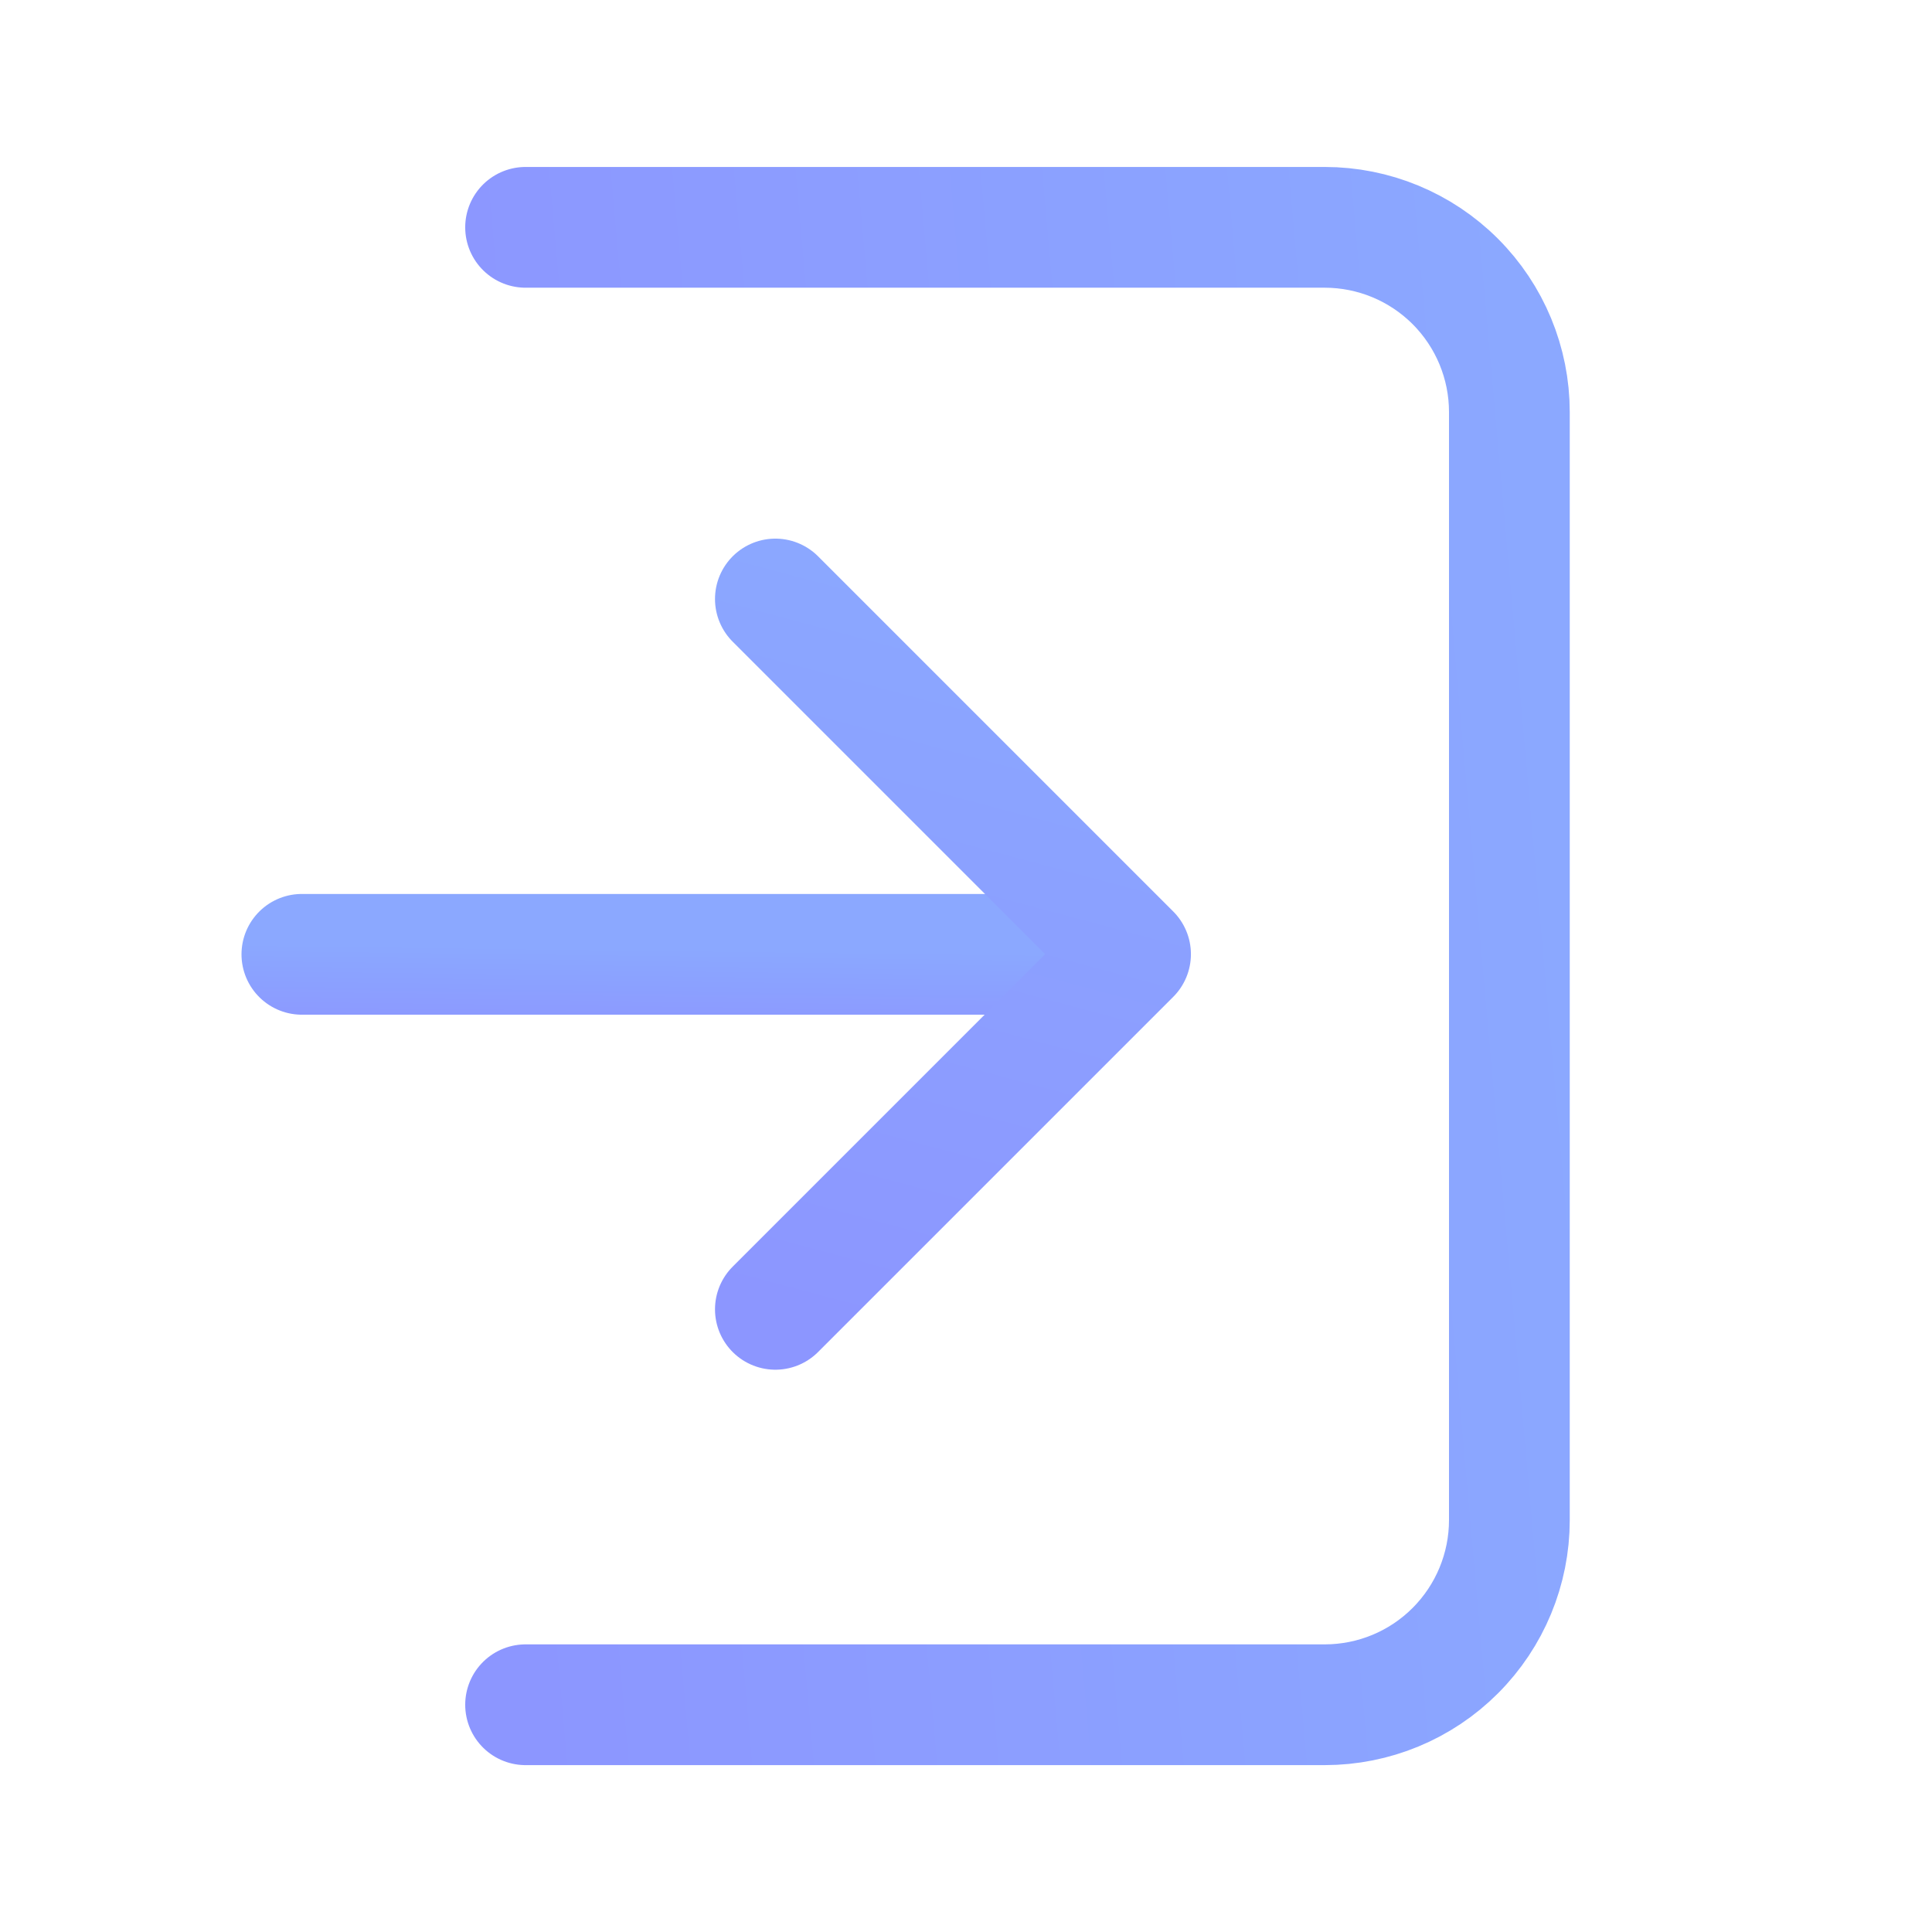 <svg width="24" height="24" viewBox="0 0 24 24" fill="none" xmlns="http://www.w3.org/2000/svg">
<path d="M6.529 2.824H16.456C17.064 2.824 17.648 3.066 18.078 3.496C18.508 3.926 18.75 4.51 18.75 5.118V18.883C18.75 19.491 18.508 20.075 18.078 20.505C17.648 20.936 17.064 21.177 16.456 21.177H6.529" stroke="url(#paint0_linear_37575_10656)" stroke-width="1.5" stroke-linecap="round" stroke-linejoin="round"/>
<path d="M14.007 11.855L3.75 11.855" stroke="url(#paint1_linear_37575_10656)" stroke-width="1.5" stroke-linecap="round" stroke-linejoin="round"/>
<path d="M9.632 7.441L14.044 11.853L9.632 16.265" stroke="url(#paint2_linear_37575_10656)" stroke-width="1.5" stroke-linecap="round" stroke-linejoin="round"/>
<defs>
<linearGradient id="paint0_linear_37575_10656" x1="18.75" y1="2.824" x2="5.079" y2="4.038" gradientUnits="userSpaceOnUse">
<stop stop-color="#8BA8FF"/>
<stop offset="1" stop-color="#8C96FF"/>
</linearGradient>
<linearGradient id="paint1_linear_37575_10656" x1="14.007" y1="11.855" x2="13.993" y2="12.983" gradientUnits="userSpaceOnUse">
<stop stop-color="#8BA8FF"/>
<stop offset="1" stop-color="#8C96FF"/>
</linearGradient>
<linearGradient id="paint2_linear_37575_10656" x1="14.044" y1="7.441" x2="11.567" y2="16.73" gradientUnits="userSpaceOnUse">
<stop stop-color="#8BA8FF"/>
<stop offset="1" stop-color="#8C96FF"/>
</linearGradient>
</defs>
</svg>
